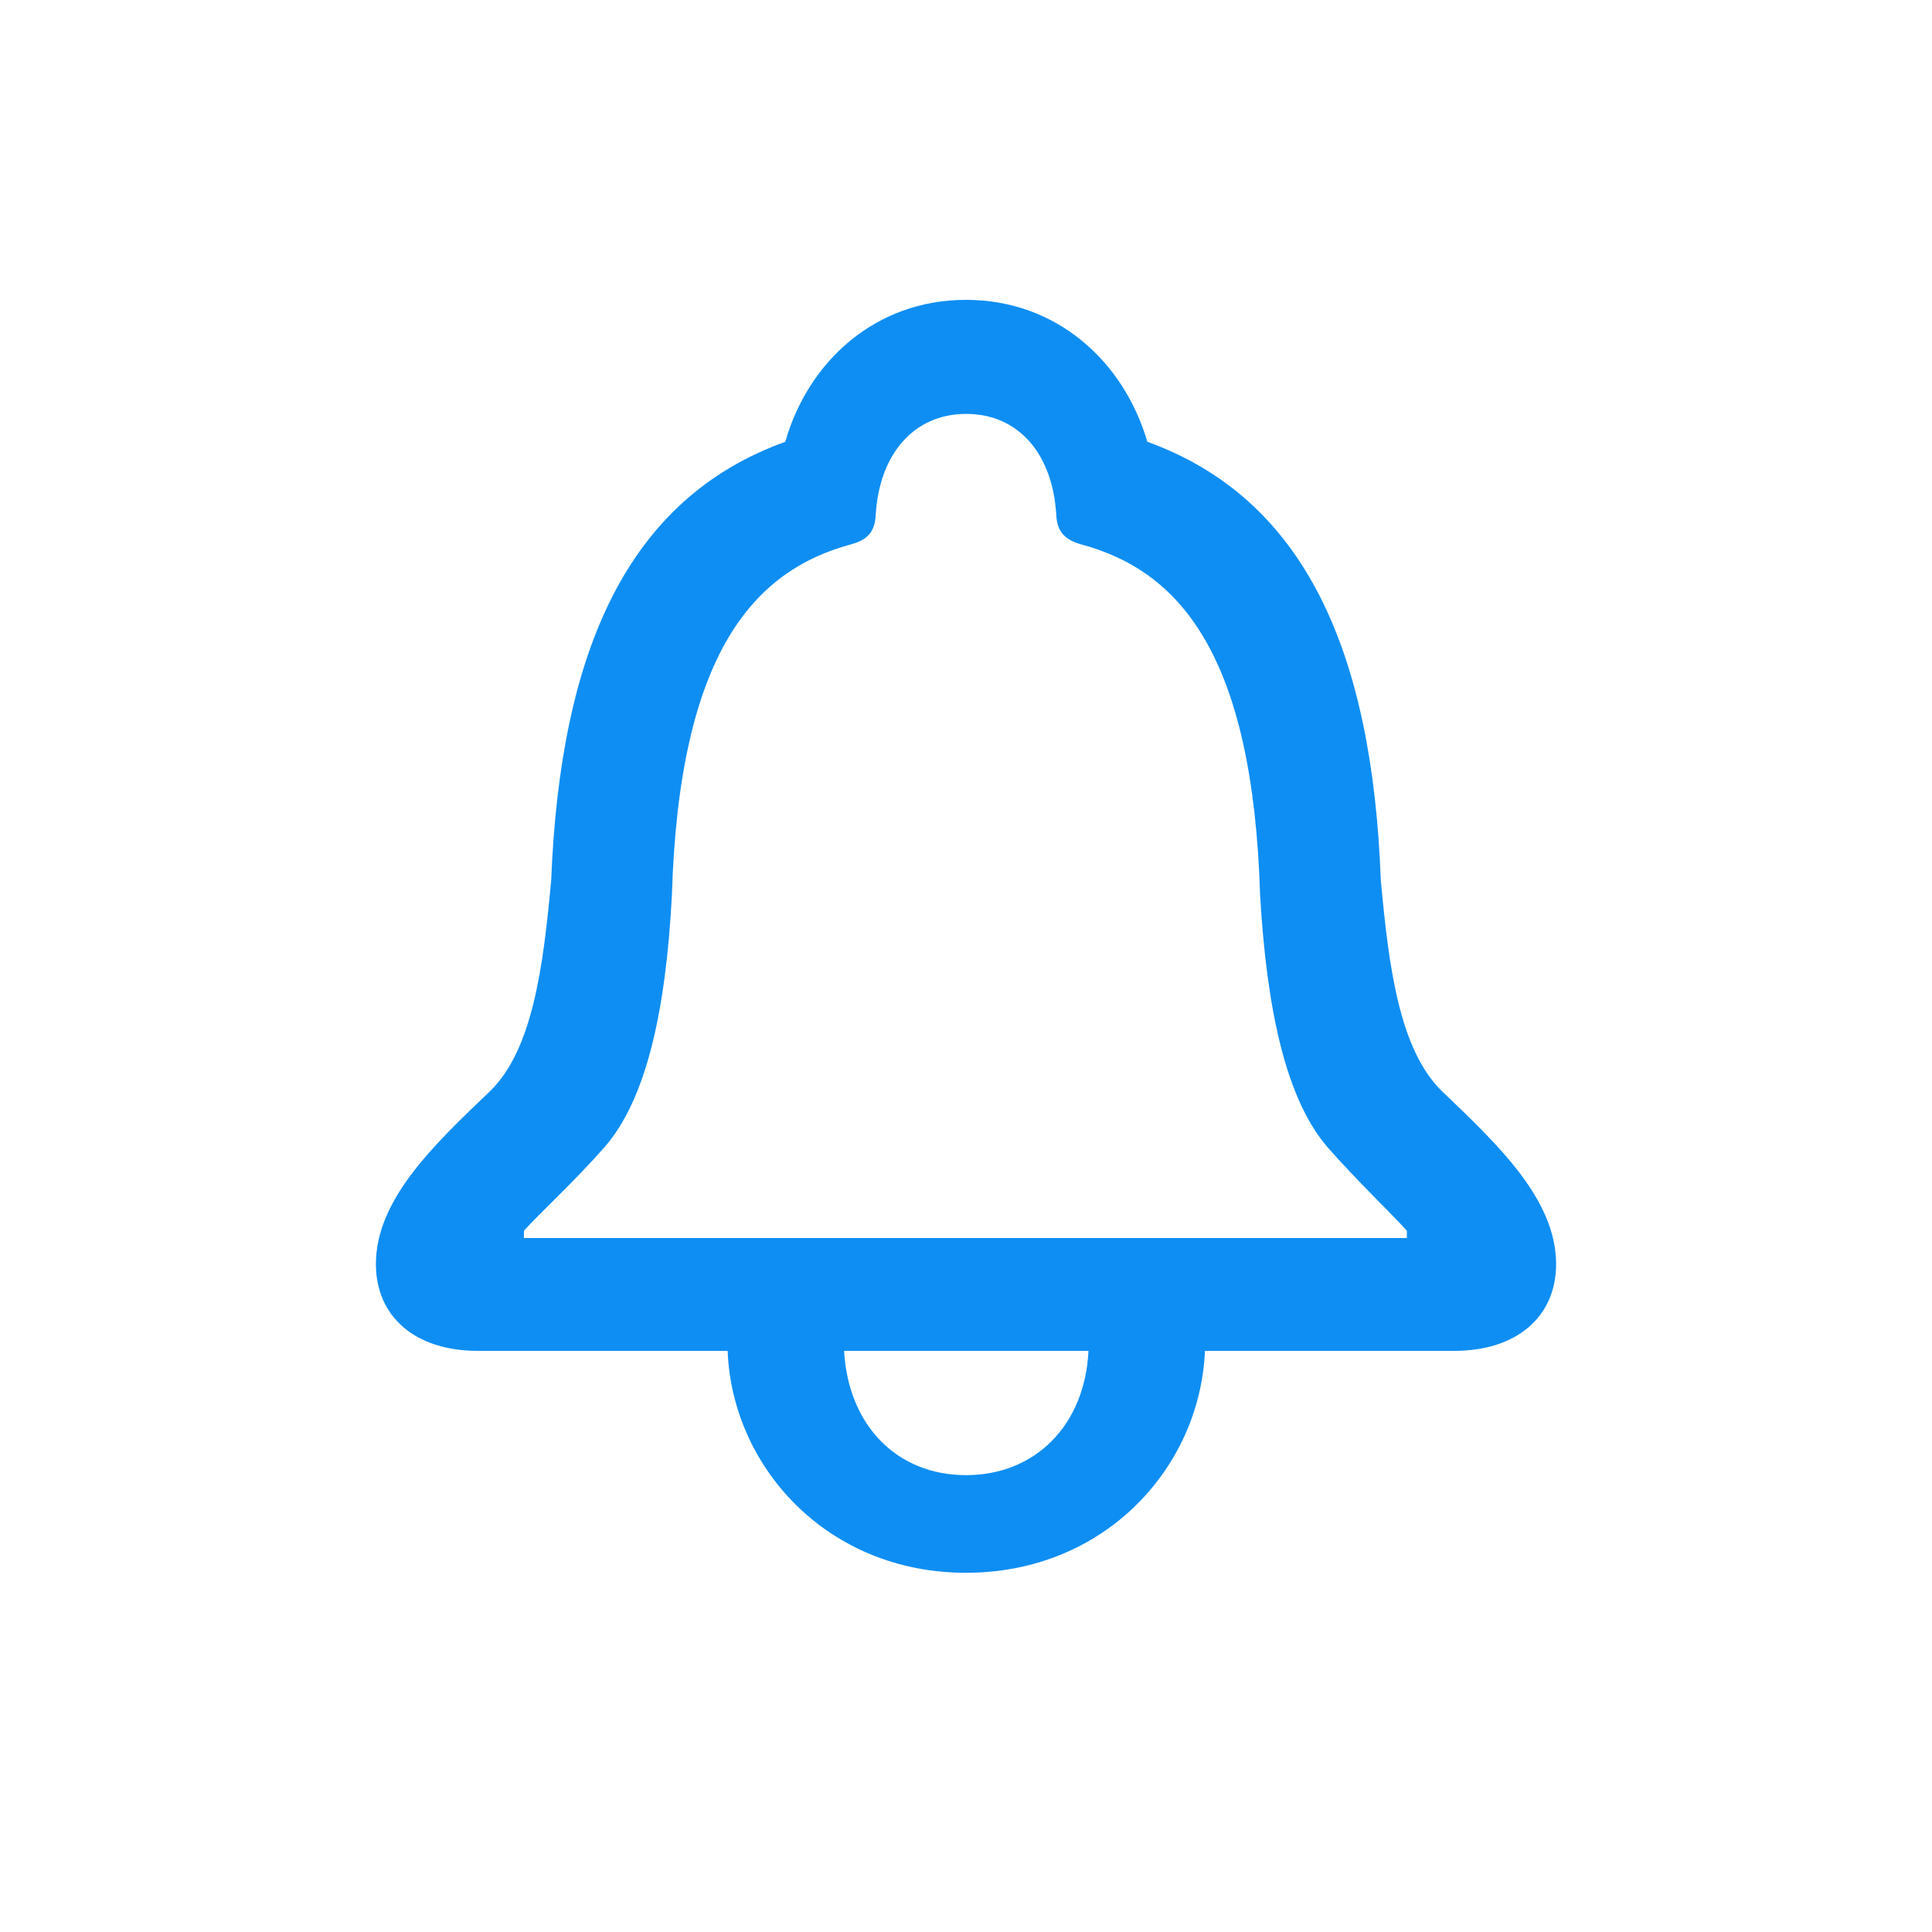 <svg width="30" height="30" viewBox="0 0 30 30" fill="none" xmlns="http://www.w3.org/2000/svg">
<path d="M7.419 20.976H11.299C11.365 22.765 12.834 24.422 15 24.422C17.157 24.422 18.635 22.784 18.71 20.976H22.581C23.56 20.976 24.163 20.439 24.163 19.629C24.163 18.621 23.249 17.765 22.392 16.945C21.724 16.296 21.564 14.996 21.441 13.668C21.309 10.118 20.264 7.745 17.816 6.86C17.448 5.607 16.403 4.656 15 4.656C13.597 4.656 12.552 5.607 12.194 6.86C9.736 7.745 8.7 10.118 8.559 13.668C8.436 14.996 8.276 16.296 7.608 16.945C6.751 17.765 5.837 18.621 5.837 19.629C5.837 20.439 6.44 20.976 7.419 20.976ZM8.135 19.224V19.111C8.38 18.838 8.926 18.339 9.388 17.812C10.037 17.068 10.339 15.693 10.433 13.904C10.546 10.127 11.713 8.856 13.22 8.451C13.456 8.385 13.578 8.272 13.597 8.018C13.644 7.067 14.181 6.427 15 6.427C15.829 6.427 16.356 7.067 16.403 8.018C16.422 8.272 16.554 8.385 16.78 8.451C18.296 8.856 19.454 10.127 19.567 13.904C19.671 15.693 19.972 17.068 20.612 17.812C21.074 18.339 21.601 18.838 21.846 19.111V19.224H8.135ZM15 22.906C13.936 22.906 13.173 22.143 13.107 20.976H16.902C16.846 22.134 16.073 22.906 15 22.906Z" fill="#0E8EF3"/>
</svg>
